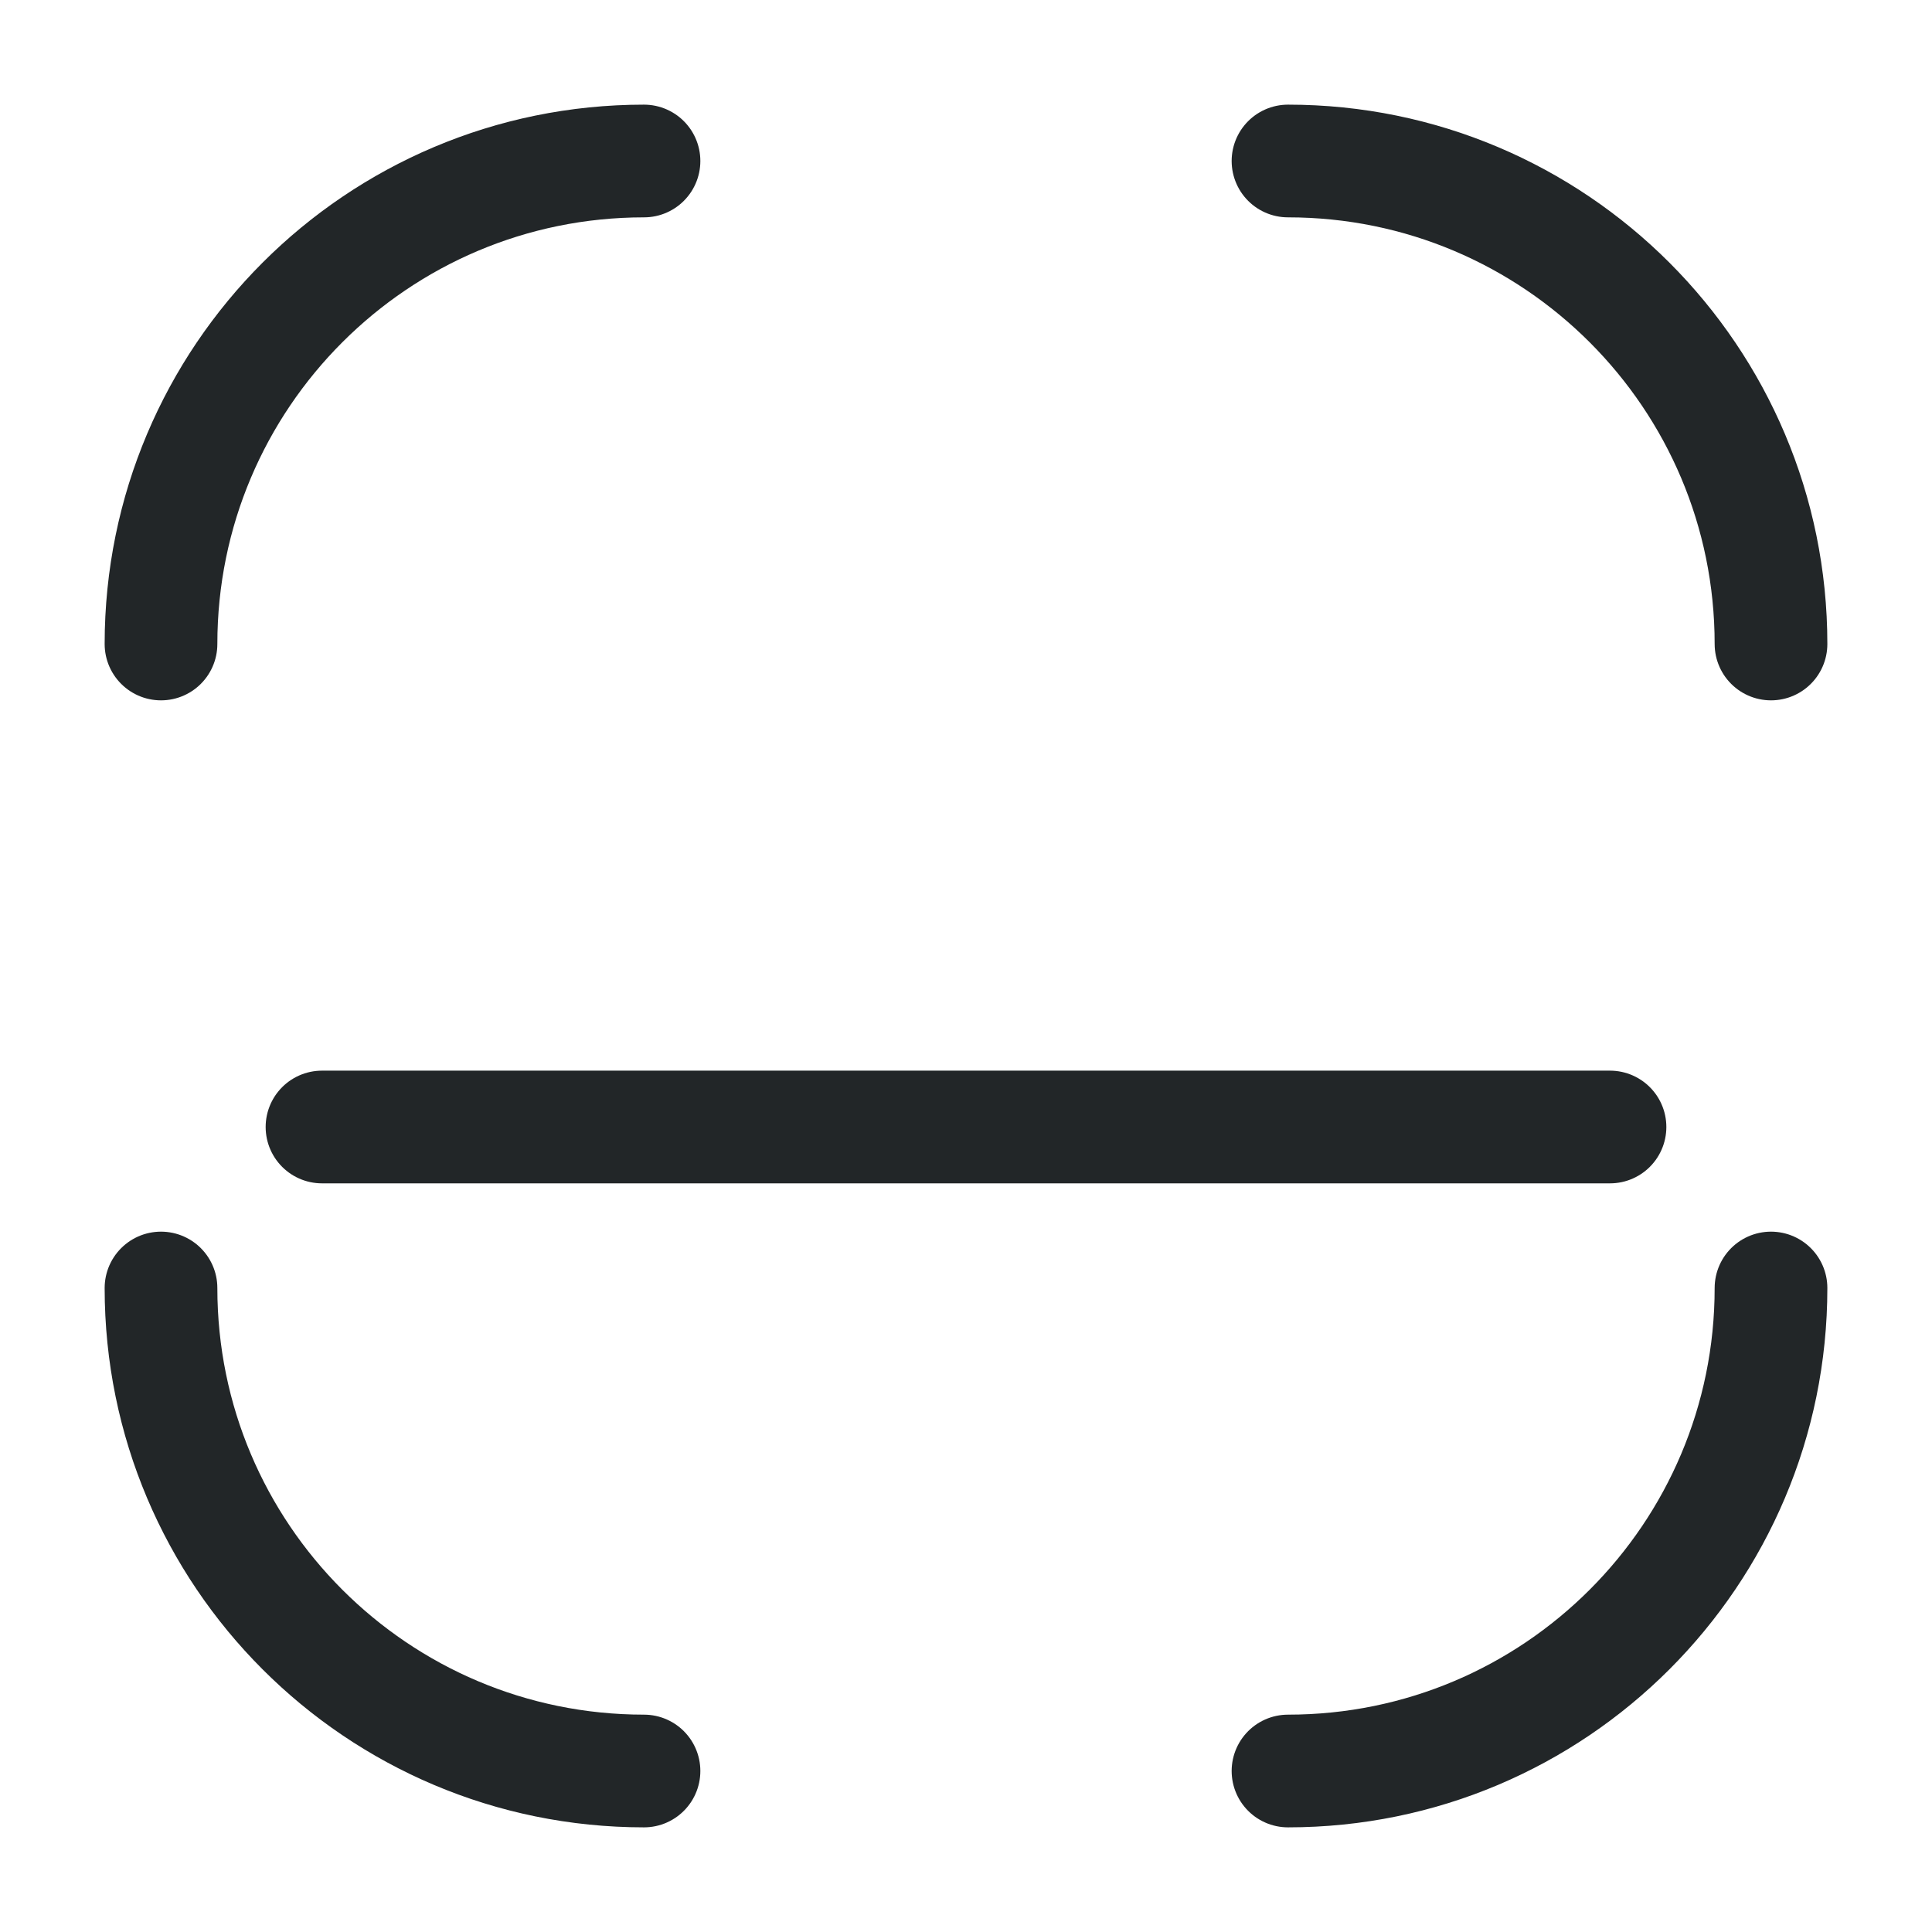 <svg width="24" height="24" viewBox="0 0 24 24" fill="none" xmlns="http://www.w3.org/2000/svg">
<path d="M22 16V16C22 19.314 19.314 22 16 22V22" stroke="#222628" stroke-width="1.4" stroke-linecap="round" stroke-linejoin="round"/>
<path d="M16 2V2C19.314 2 22 4.686 22 8V8" stroke="#222628" stroke-width="1.4" stroke-linecap="round" stroke-linejoin="round"/>
<path d="M2 8V8C2 4.686 4.686 2 8 2V2" stroke="#222628" stroke-width="1.4" stroke-linecap="round" stroke-linejoin="round"/>
<path d="M8 22V22C4.686 22 2 19.314 2 16V16" stroke="#222628" stroke-width="1.4" stroke-linecap="round" stroke-linejoin="round"/>
<path d="M4 14C4 14 8.873 14 12 14C15.127 14 20 14 20 14" stroke="#222628" stroke-width="1.4" stroke-linecap="round"/>
</svg>
